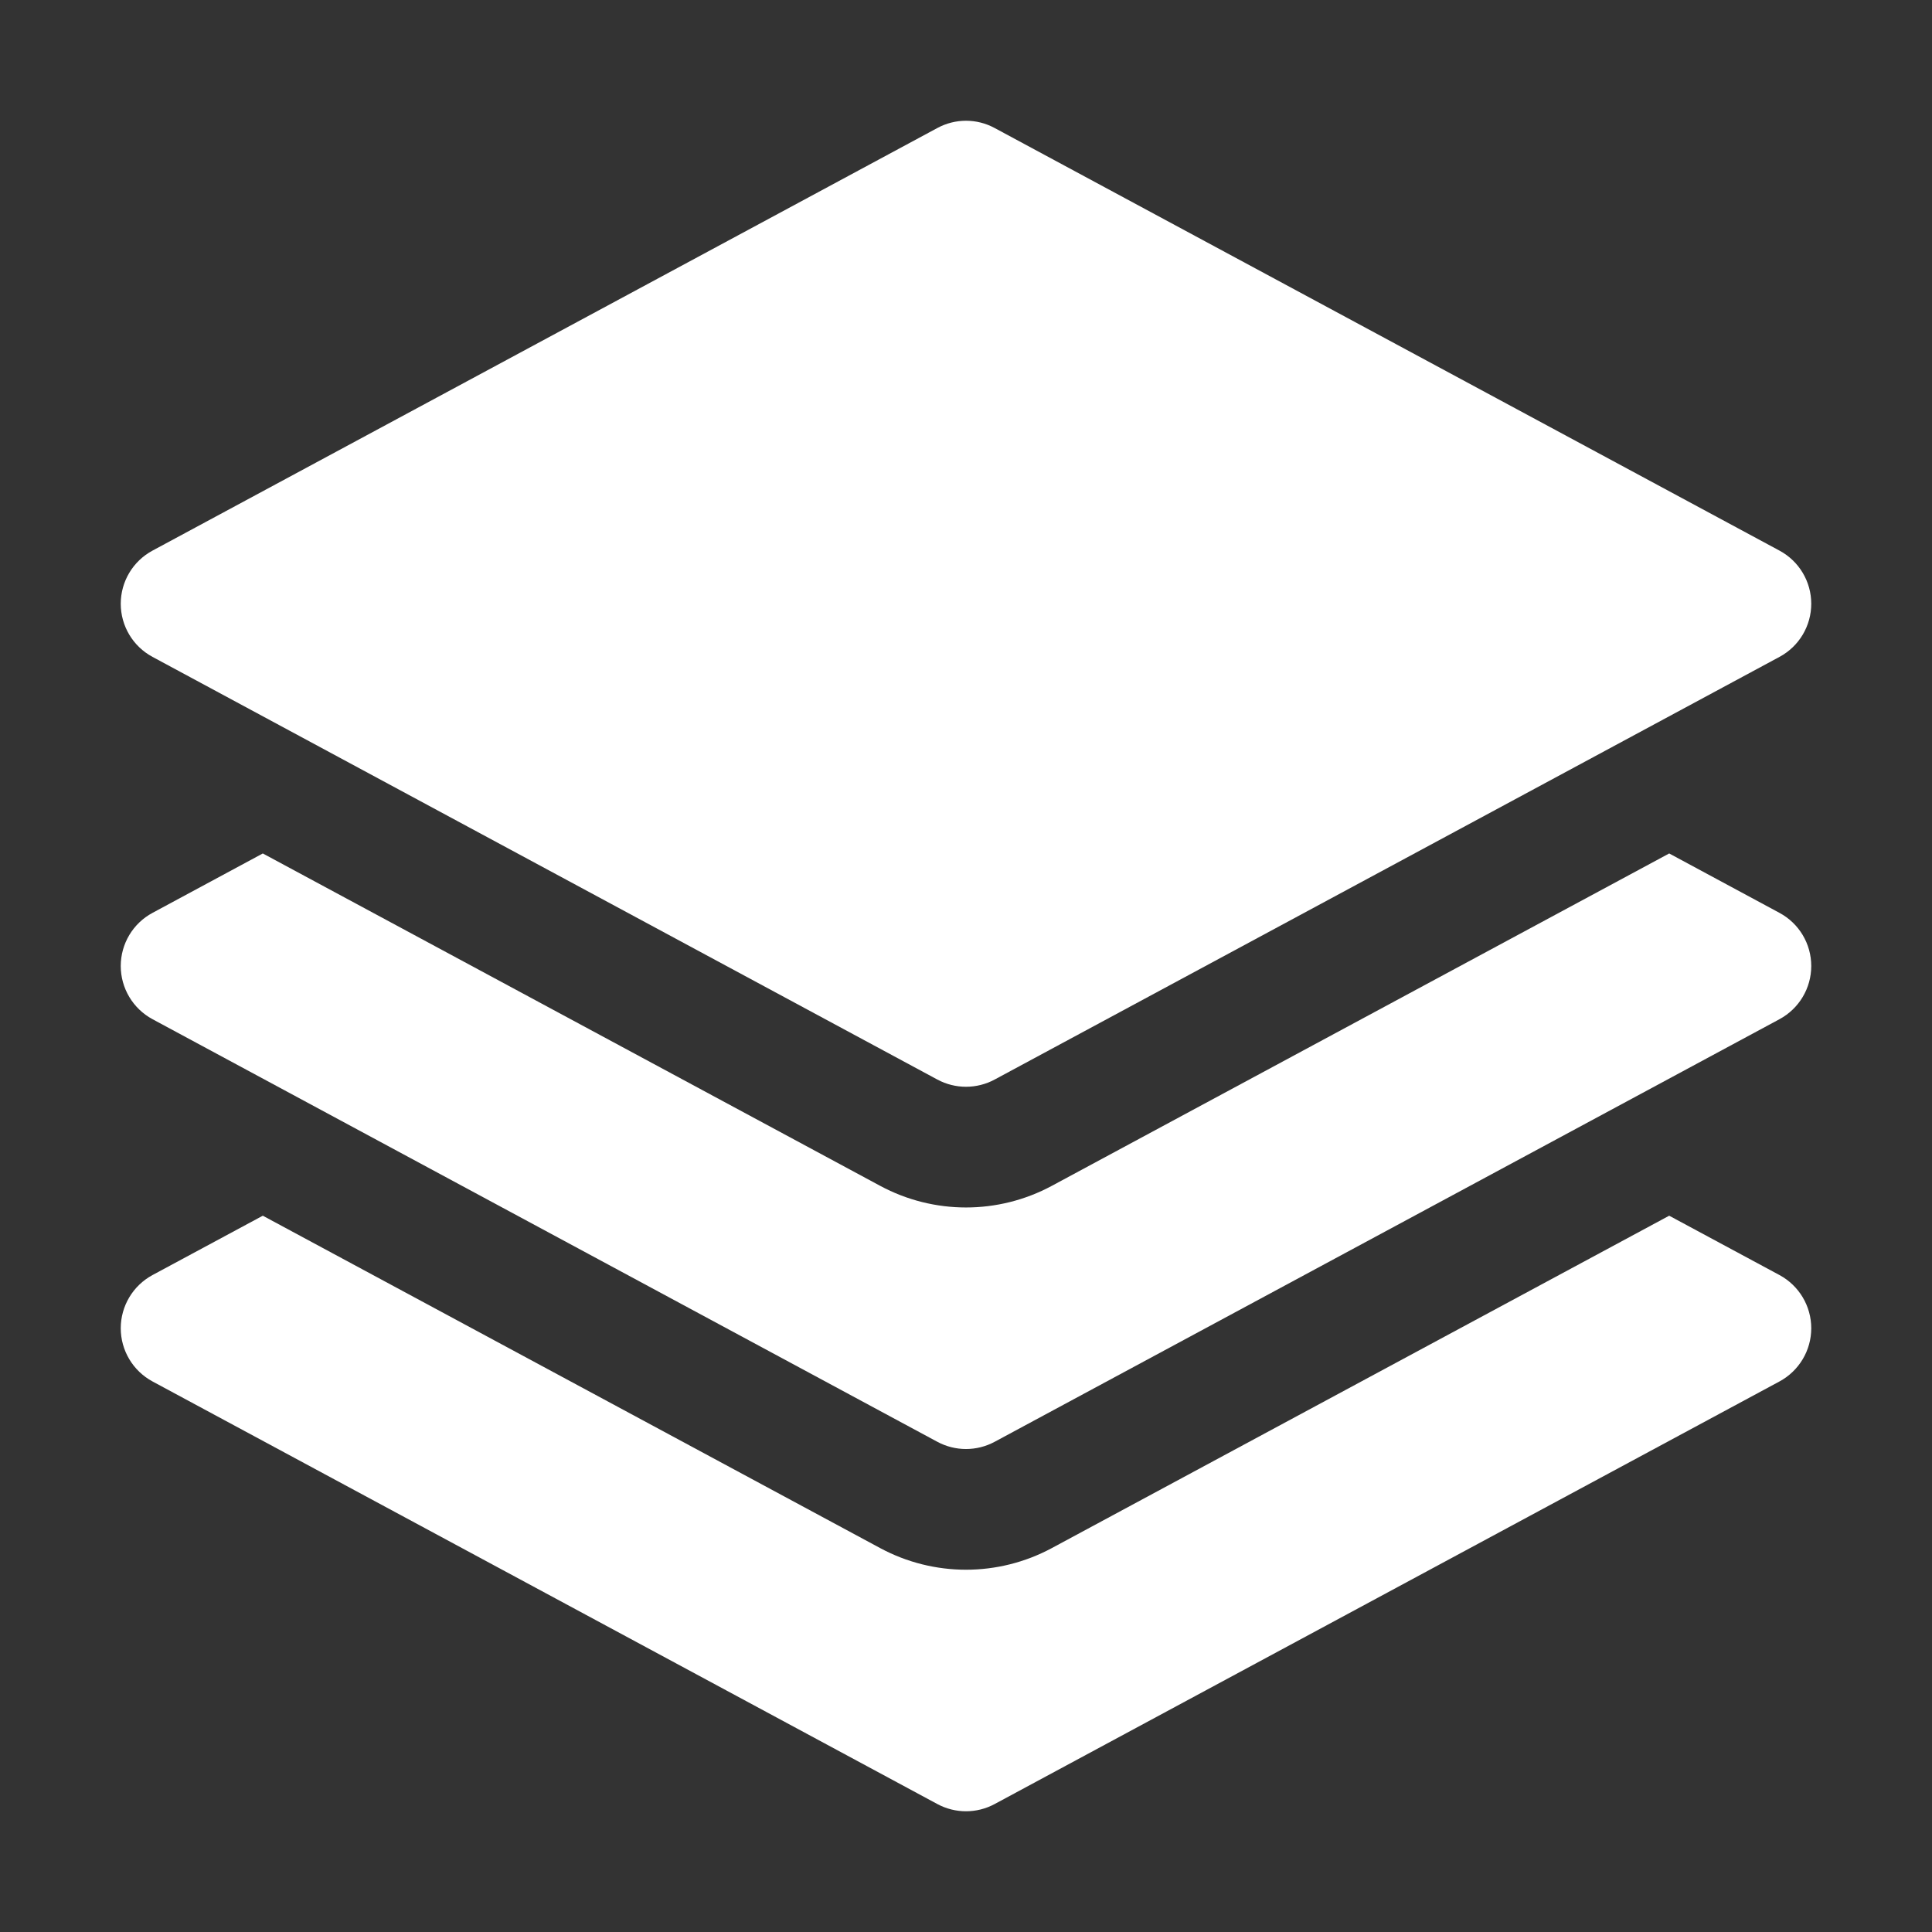 <svg width="32" height="32" viewBox="0 0 32 32" fill="none" xmlns="http://www.w3.org/2000/svg">
<rect x="0" y="0" width="32" height="32" fill="#333333" stroke="none"/>
<path d="M15.526 2.12C15.822 1.96 16.178 1.96 16.474 2.12L29.474 9.12C29.798 9.294 30 9.632 30 10C30 10.368 29.798 10.706 29.474 10.88L16.474 17.881C16.178 18.04 15.822 18.04 15.526 17.881L2.526 10.88C2.202 10.706 2 10.368 2 10C2 9.632 2.202 9.294 2.526 9.12L15.526 2.12Z" fill="white"/>
<path d="M4.353 14.136L14.578 19.641C15.466 20.119 16.534 20.119 17.422 19.641L27.647 14.136L29.474 15.12C29.798 15.294 30 15.632 30 16C30 16.368 29.798 16.706 29.474 16.881L16.474 23.881C16.178 24.04 15.822 24.04 15.526 23.881L2.526 16.881C2.202 16.706 2 16.368 2 16C2 15.632 2.202 15.294 2.526 15.12L4.353 14.136Z" fill="white"/>
<path d="M14.578 25.641L4.353 20.136L2.526 21.119C2.202 21.294 2 21.632 2 22C2 22.368 2.202 22.706 2.526 22.881L15.526 29.881C15.822 30.04 16.178 30.04 16.474 29.881L29.474 22.881C29.798 22.706 30 22.368 30 22C30 21.632 29.798 21.294 29.474 21.119L27.647 20.136L17.422 25.641C16.534 26.119 15.466 26.119 14.578 25.641Z" fill="white"/>
</svg>
